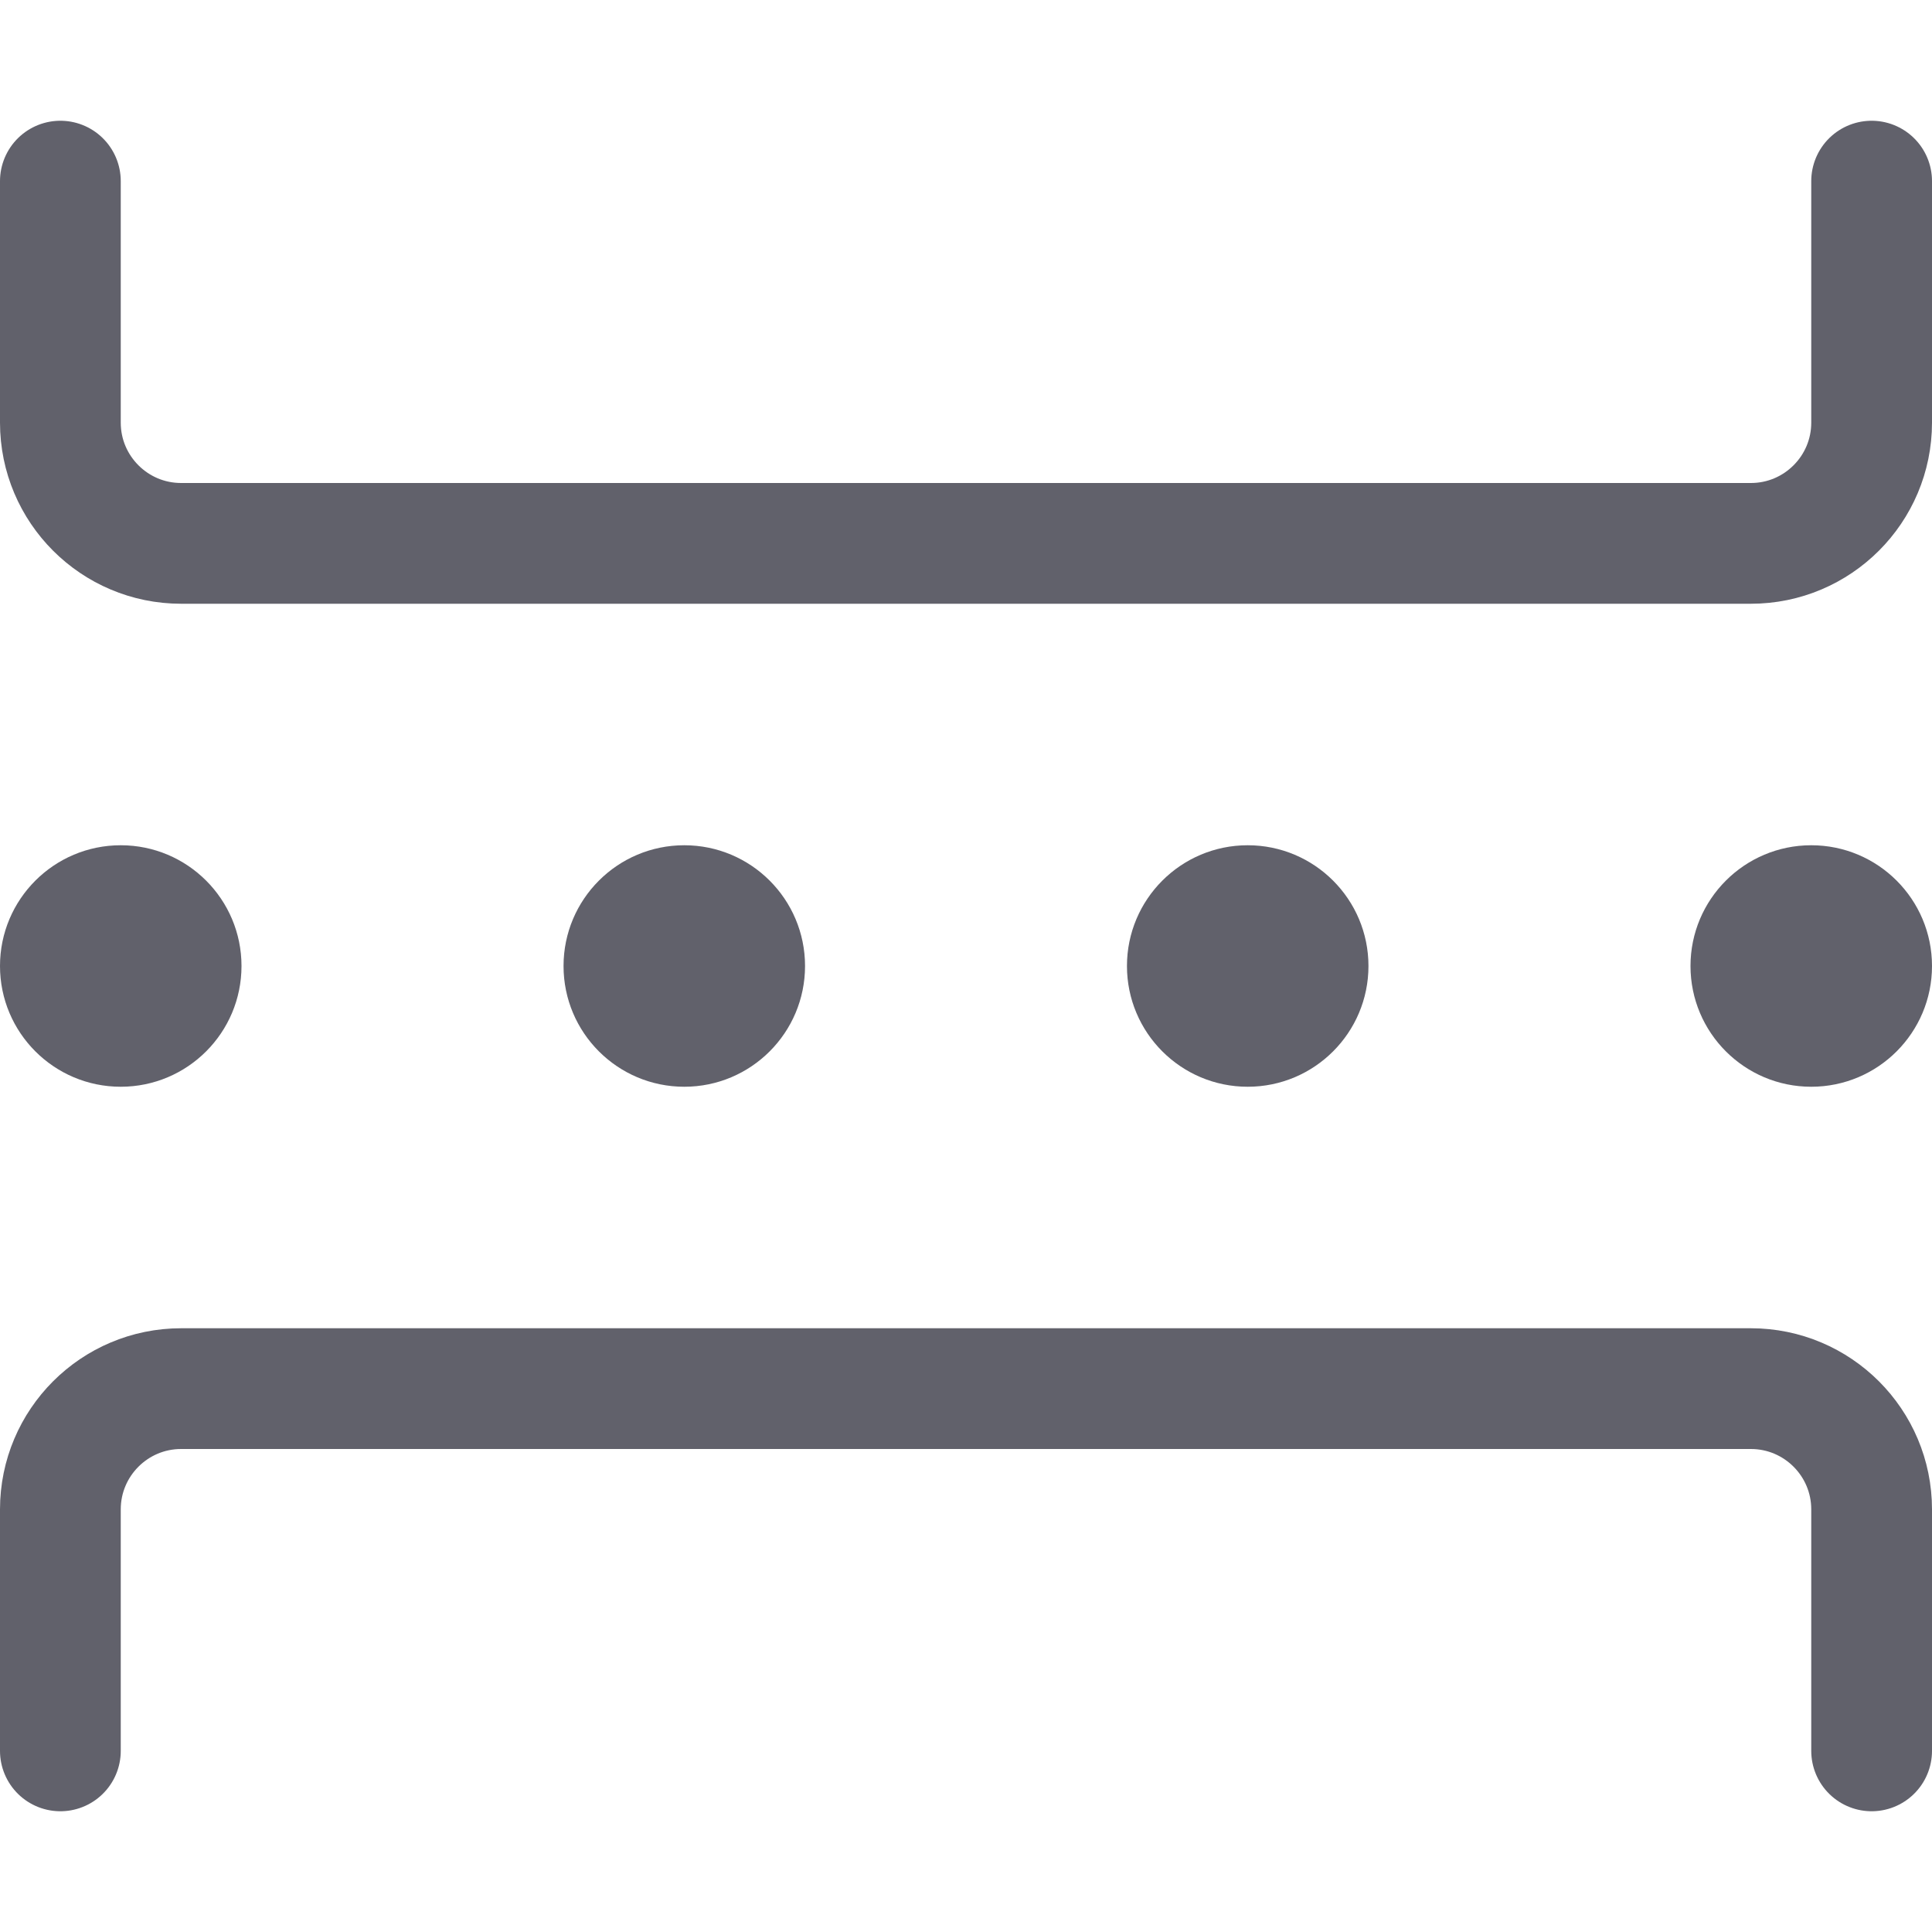 <svg xmlns="http://www.w3.org/2000/svg" height="16" width="16" viewBox="0 0 16 16"><title>space divider</title><g fill="#61616b" class="nc-icon-wrapper"><path d="M.5,1.5V3.5c0,.552,.448,1,1,1H14.5c.552,0,1-.448,1-1V1.5" fill="none" stroke="#61616b" stroke-linecap="round" stroke-linejoin="round"></path><path d="M.5,14.5v-2c0-.552,.448-1,1-1H14.5c.552,0,1,.448,1,1v2" fill="none" stroke="#61616b" stroke-linecap="round" stroke-linejoin="round"></path><circle cx="1" cy="8" r="1" fill="#61616b" data-color="color-2" data-stroke="none" stroke="none"></circle><circle cx="10.333" cy="8" r="1" fill="#61616b" data-color="color-2" data-stroke="none" stroke="none"></circle><circle cx="5.667" cy="8" r="1" fill="#61616b" data-color="color-2" data-stroke="none" stroke="none"></circle><circle cx="15" cy="8" r="1" fill="#61616b" data-color="color-2" data-stroke="none" stroke="none"></circle></g></svg>